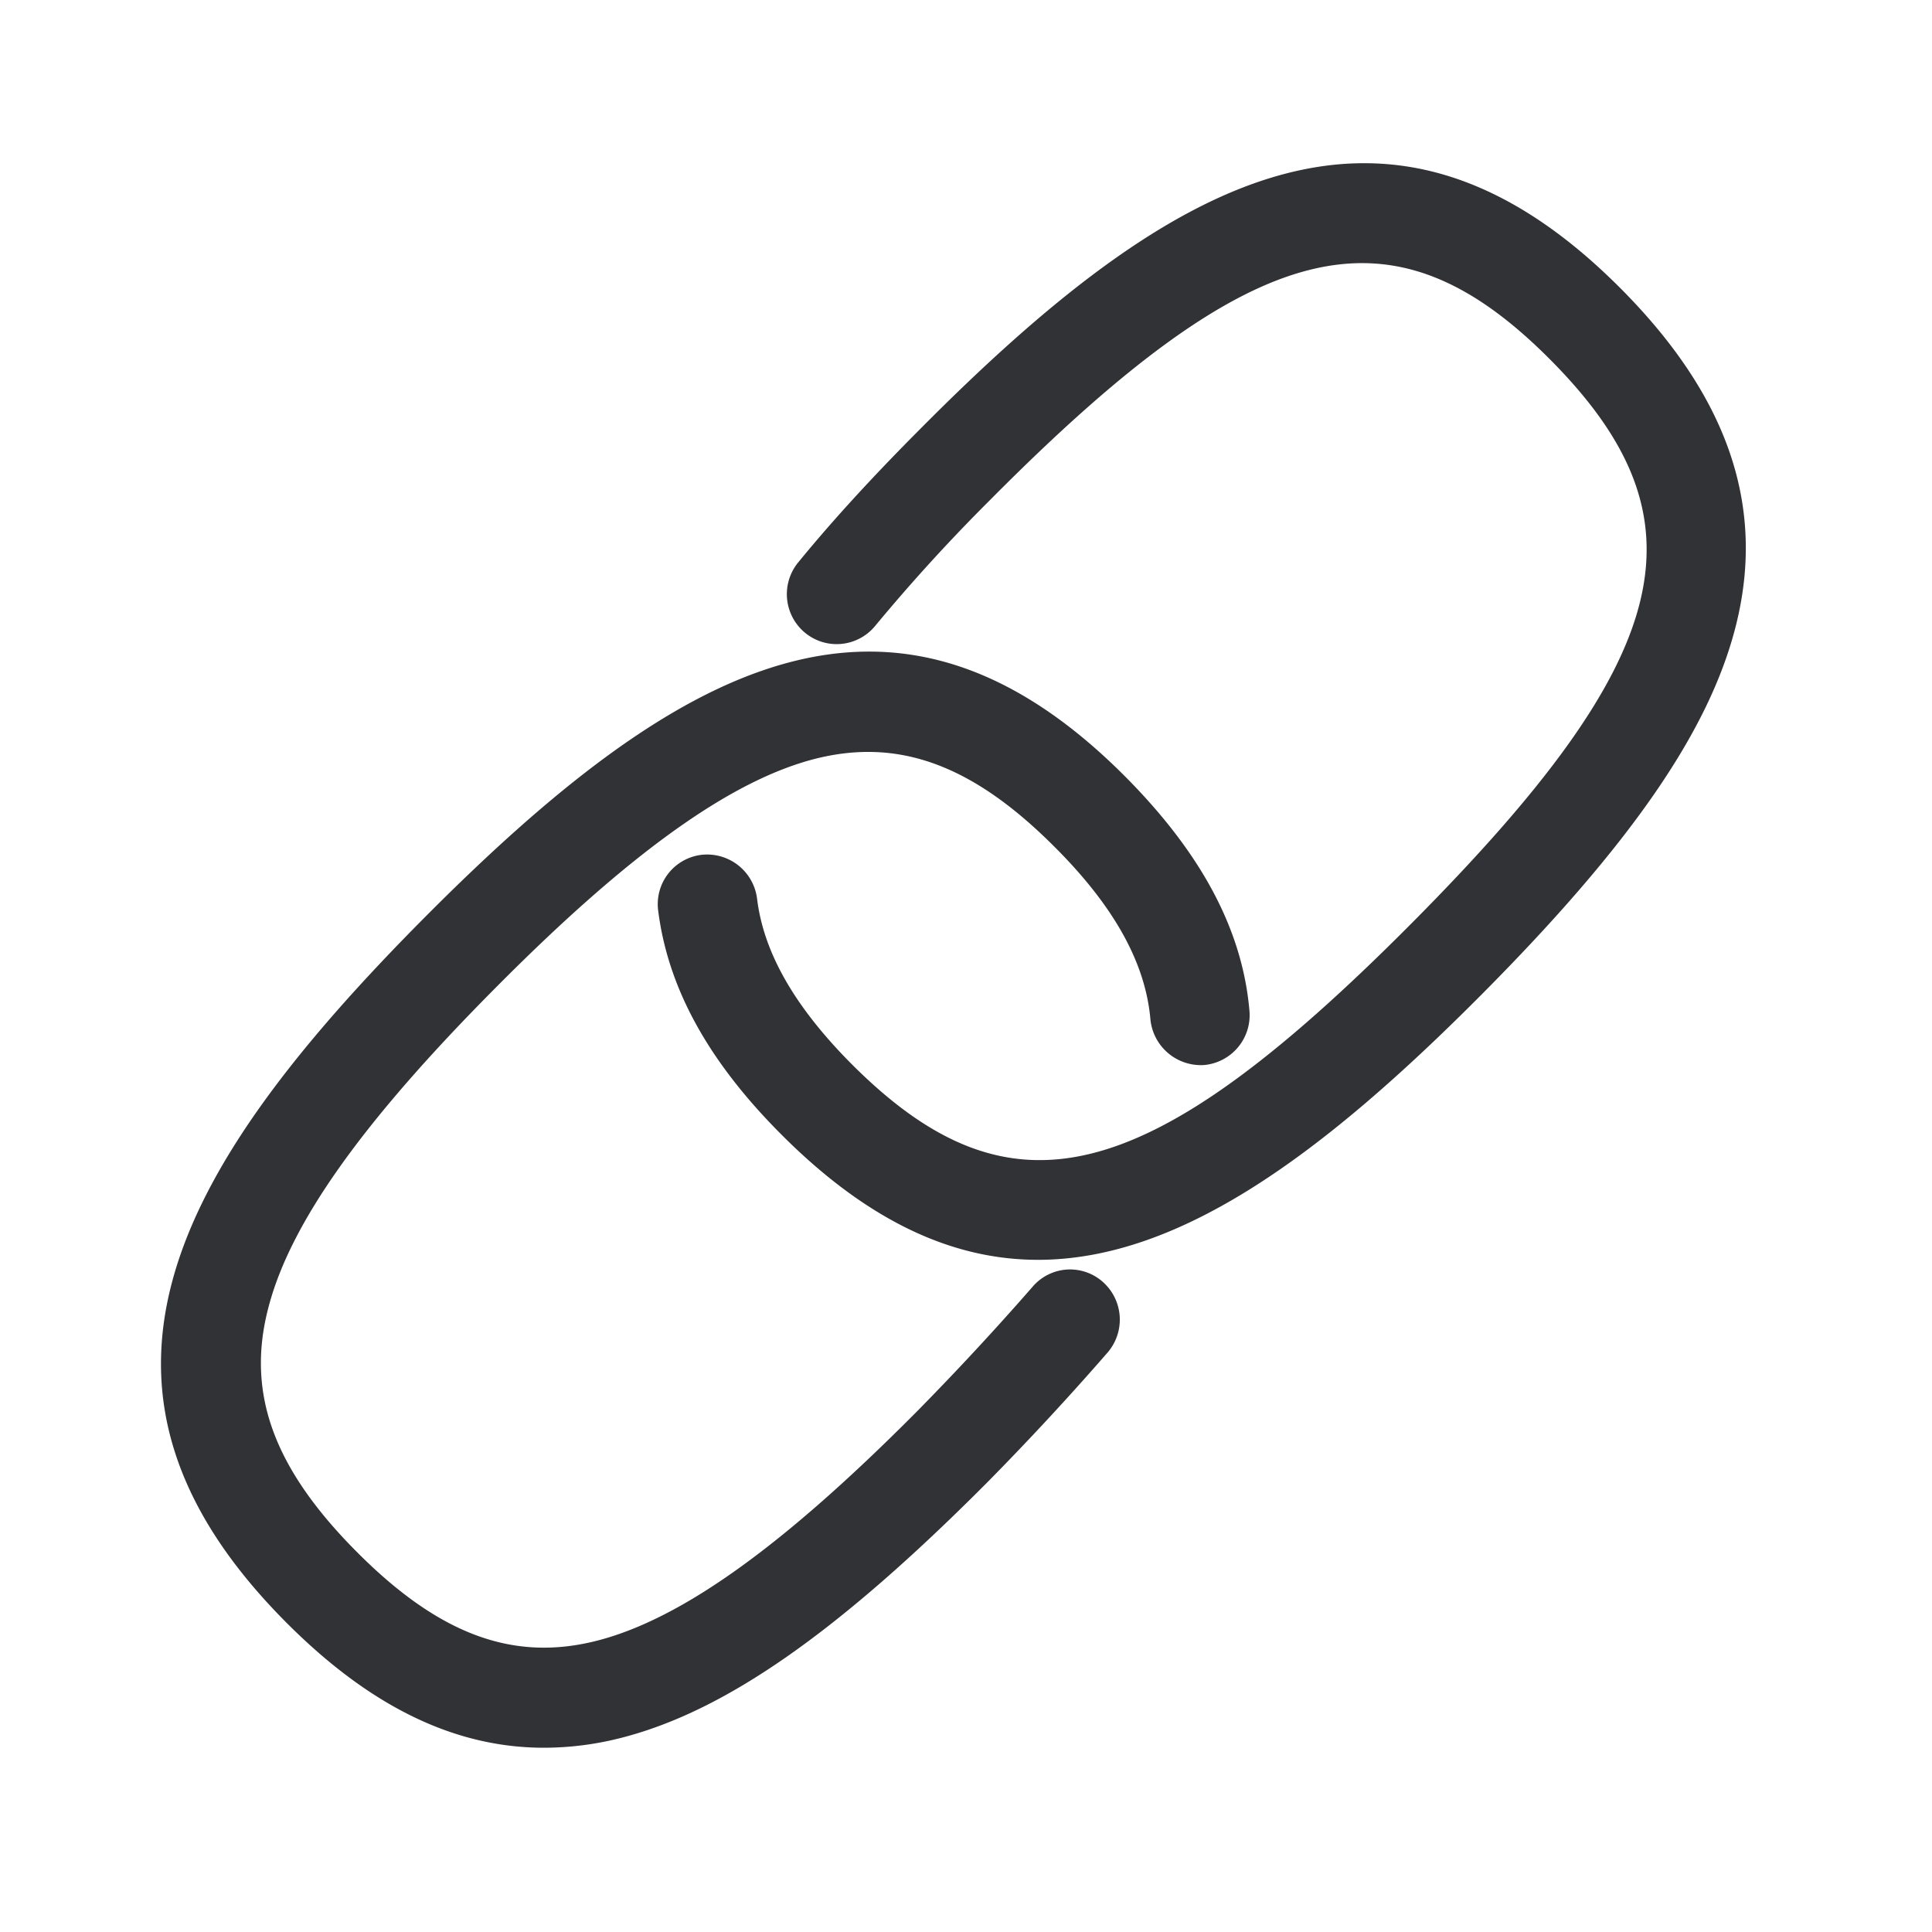 <svg width="24" height="24" viewBox="0 0 24 24" xmlns="http://www.w3.org/2000/svg"><path d="M12.826 15.986a.612.612 0 01.871-.064.626.626 0 01.065.876 35.258 35.258 0 01-1.501 1.62c-1.846 1.854-3.241 2.831-4.524 3.165a3.866 3.866 0 01-.98.128c-1.113 0-2.166-.515-3.205-1.56-2.897-2.913-1.404-5.608 1.728-8.759 3.132-3.148 5.812-4.65 8.706-1.737.944.953 1.448 1.9 1.535 2.9a.622.622 0 01-.56.675.63.63 0 01-.67-.566c-.061-.698-.445-1.395-1.176-2.129-1.028-1.036-1.953-1.375-3-1.106-1.045.271-2.303 1.173-3.96 2.843-1.66 1.67-2.556 2.932-2.824 3.983-.272 1.053.067 1.983 1.098 3.02 1.03 1.036 1.955 1.375 3 1.103 1.044-.272 2.302-1.174 3.96-2.843a35.454 35.454 0 001.437-1.549zm7.311-12.398c1.34 1.348 1.804 2.723 1.42 4.21-.333 1.292-1.302 2.695-3.148 4.552-1.96 1.972-3.745 3.3-5.515 3.3-1.056 0-2.11-.474-3.194-1.563-.907-.91-1.403-1.818-1.524-2.776a.617.617 0 01.538-.692.626.626 0 01.69.54c.08.67.464 1.342 1.167 2.051 1.984 1.992 3.673 1.569 6.961-1.737 3.289-3.308 3.709-5.008 1.729-7.002-1.978-1.992-3.673-1.572-6.958 1.736a22.303 22.303 0 00-1.432 1.569.618.618 0 01-.871.084.622.622 0 01-.084-.874c.412-.504.905-1.045 1.513-1.655C14.56 2.176 17.24.675 20.137 3.588z" fill="#313235" fill-rule="nonzero"/></svg>